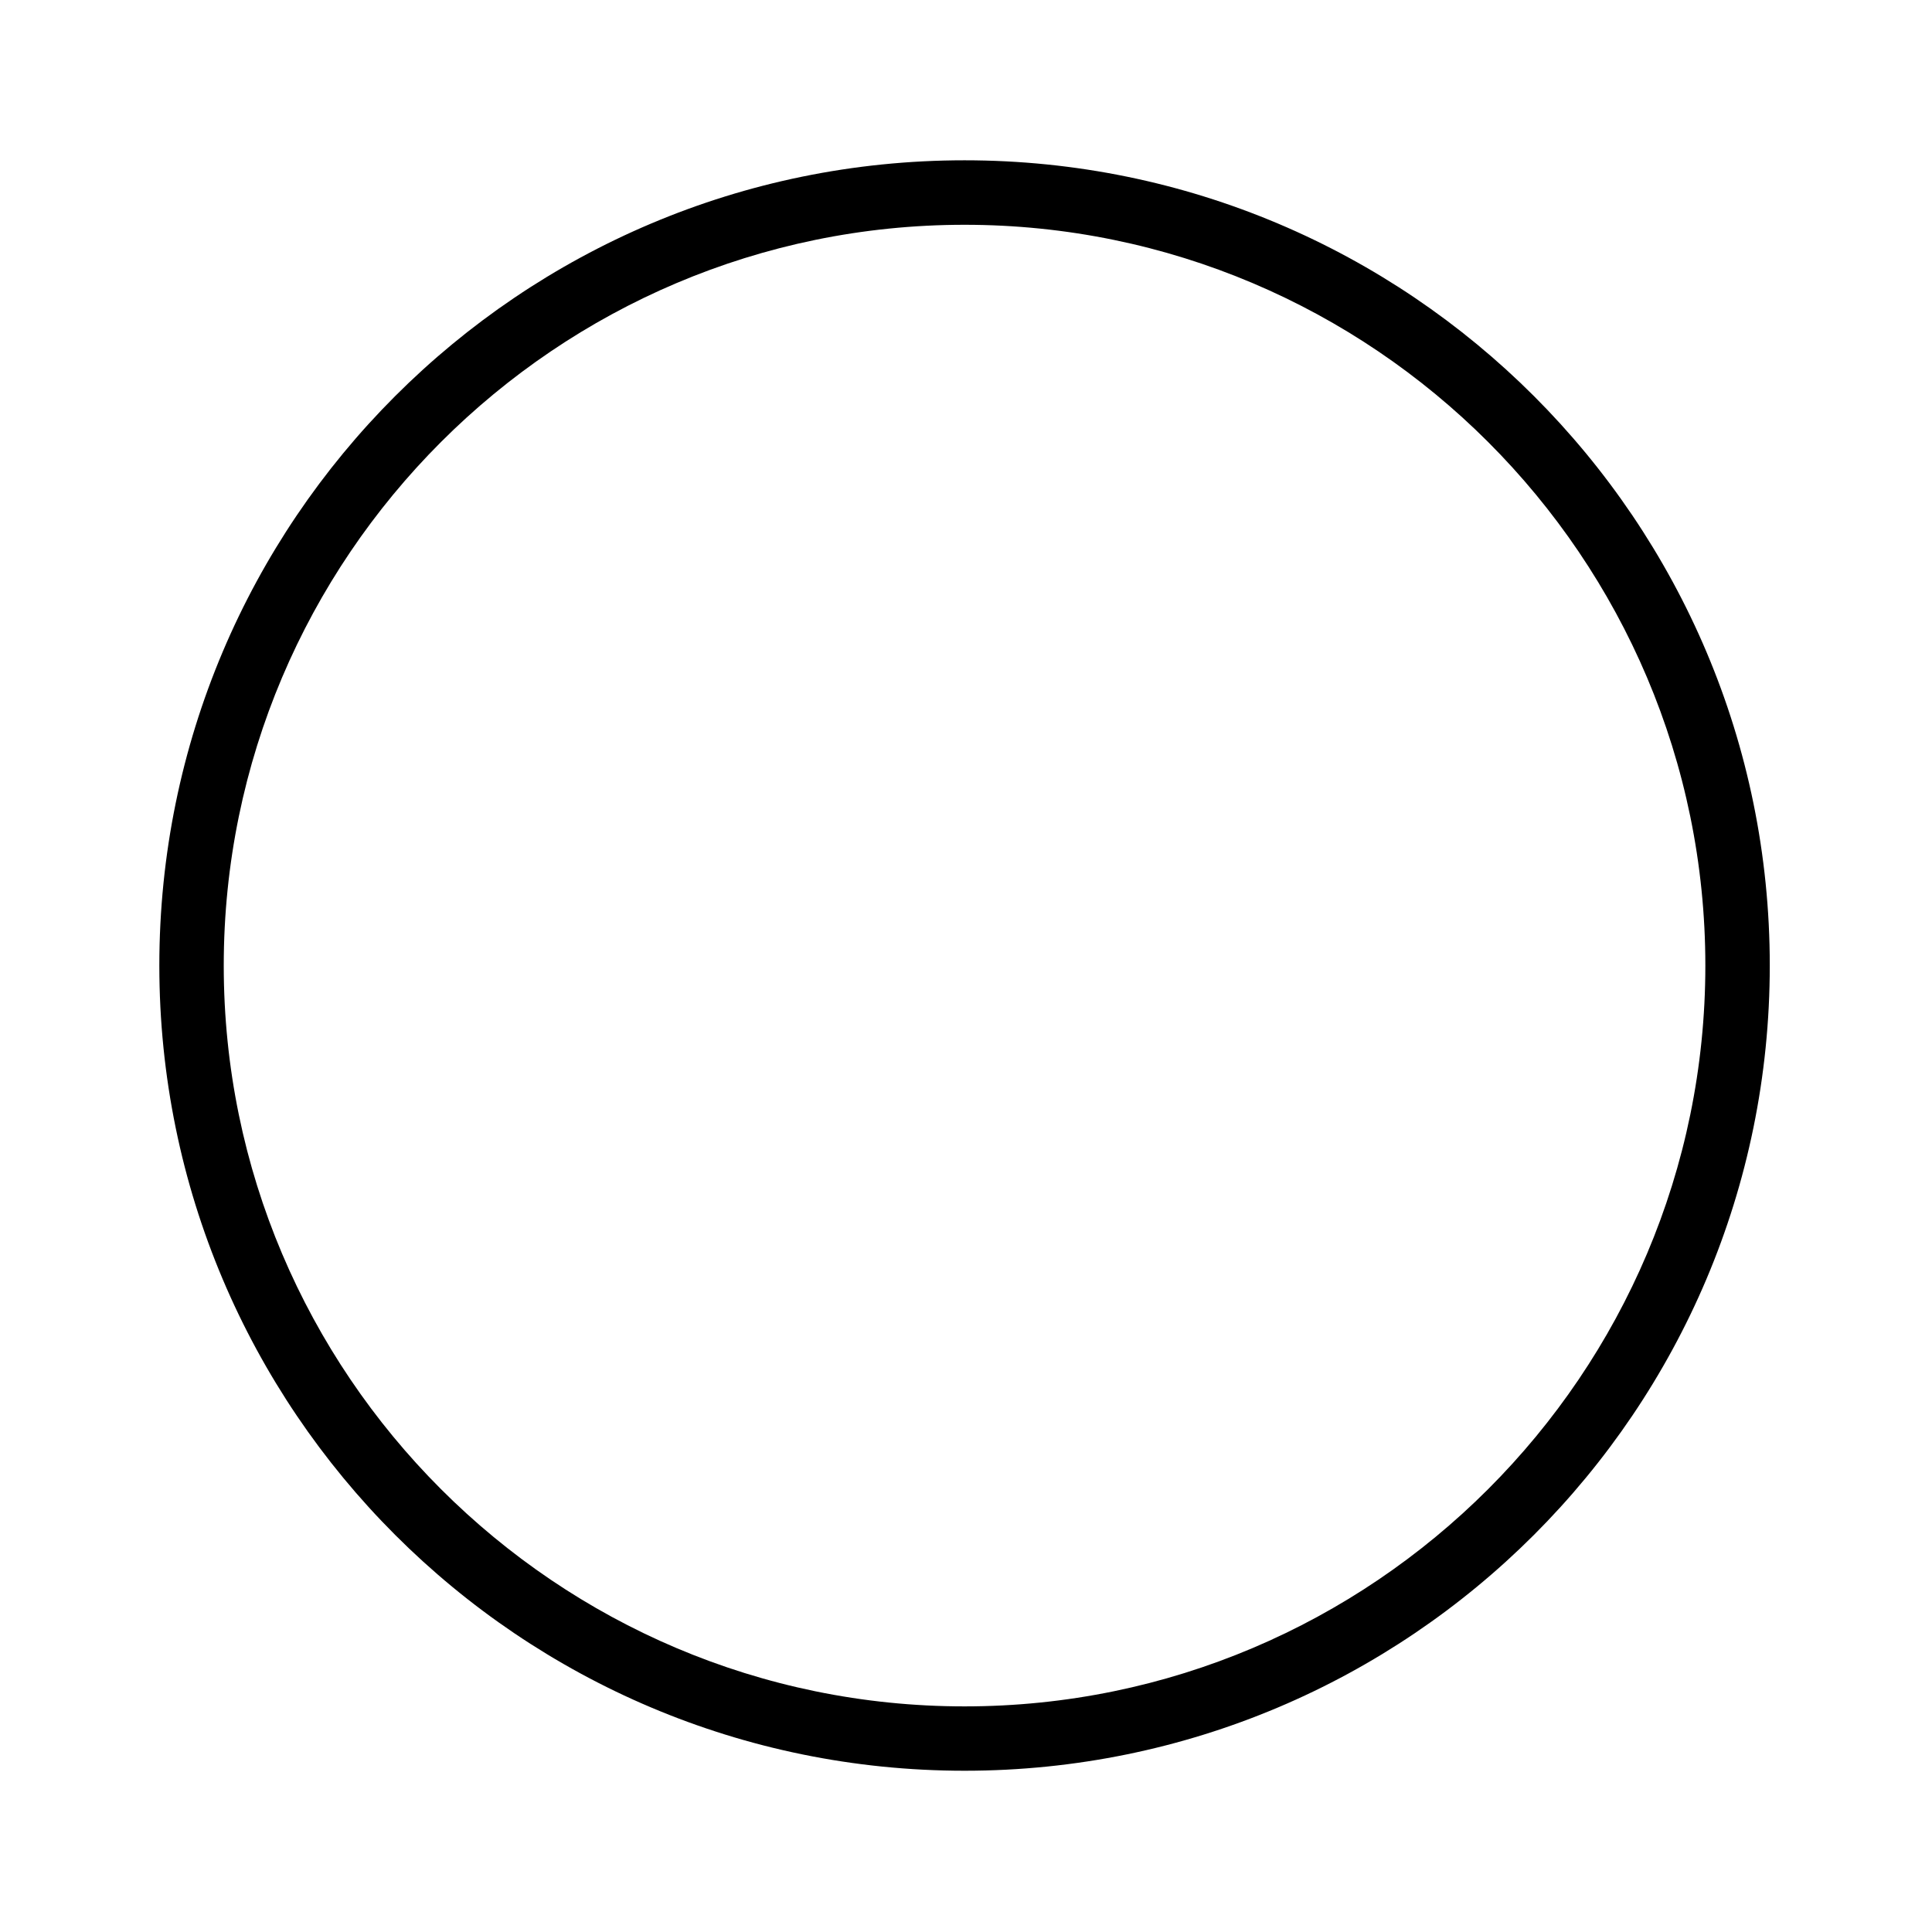 <?xml version="1.0" encoding="UTF-8"?>
<svg xmlns="http://www.w3.org/2000/svg" xmlns:xlink="http://www.w3.org/1999/xlink" width="1024pt" height="1024pt" viewBox="0 0 1024 1024" version="1.1">
<g id="surface1">
<path
d="M511.23 938.53C746.94 938.53 938.01 747.49 938.02 511.74C938.03 275.99 746.98 84.96 511.23 84.96C275.48 84.96 84.45 276 84.45 511.74C84.45 747.48 275.49 938.52 511.23 938.53ZM511.23 119.14C727.71 119.14 903.87 295.27 903.87 511.78C903.87 728.29 727.71 904.42 511.23 904.42C294.75 904.42 118.59 728.26 118.59 511.78C118.59 295.3 294.75 119.14 511.23 119.14Z"/>
</g>
</svg>
